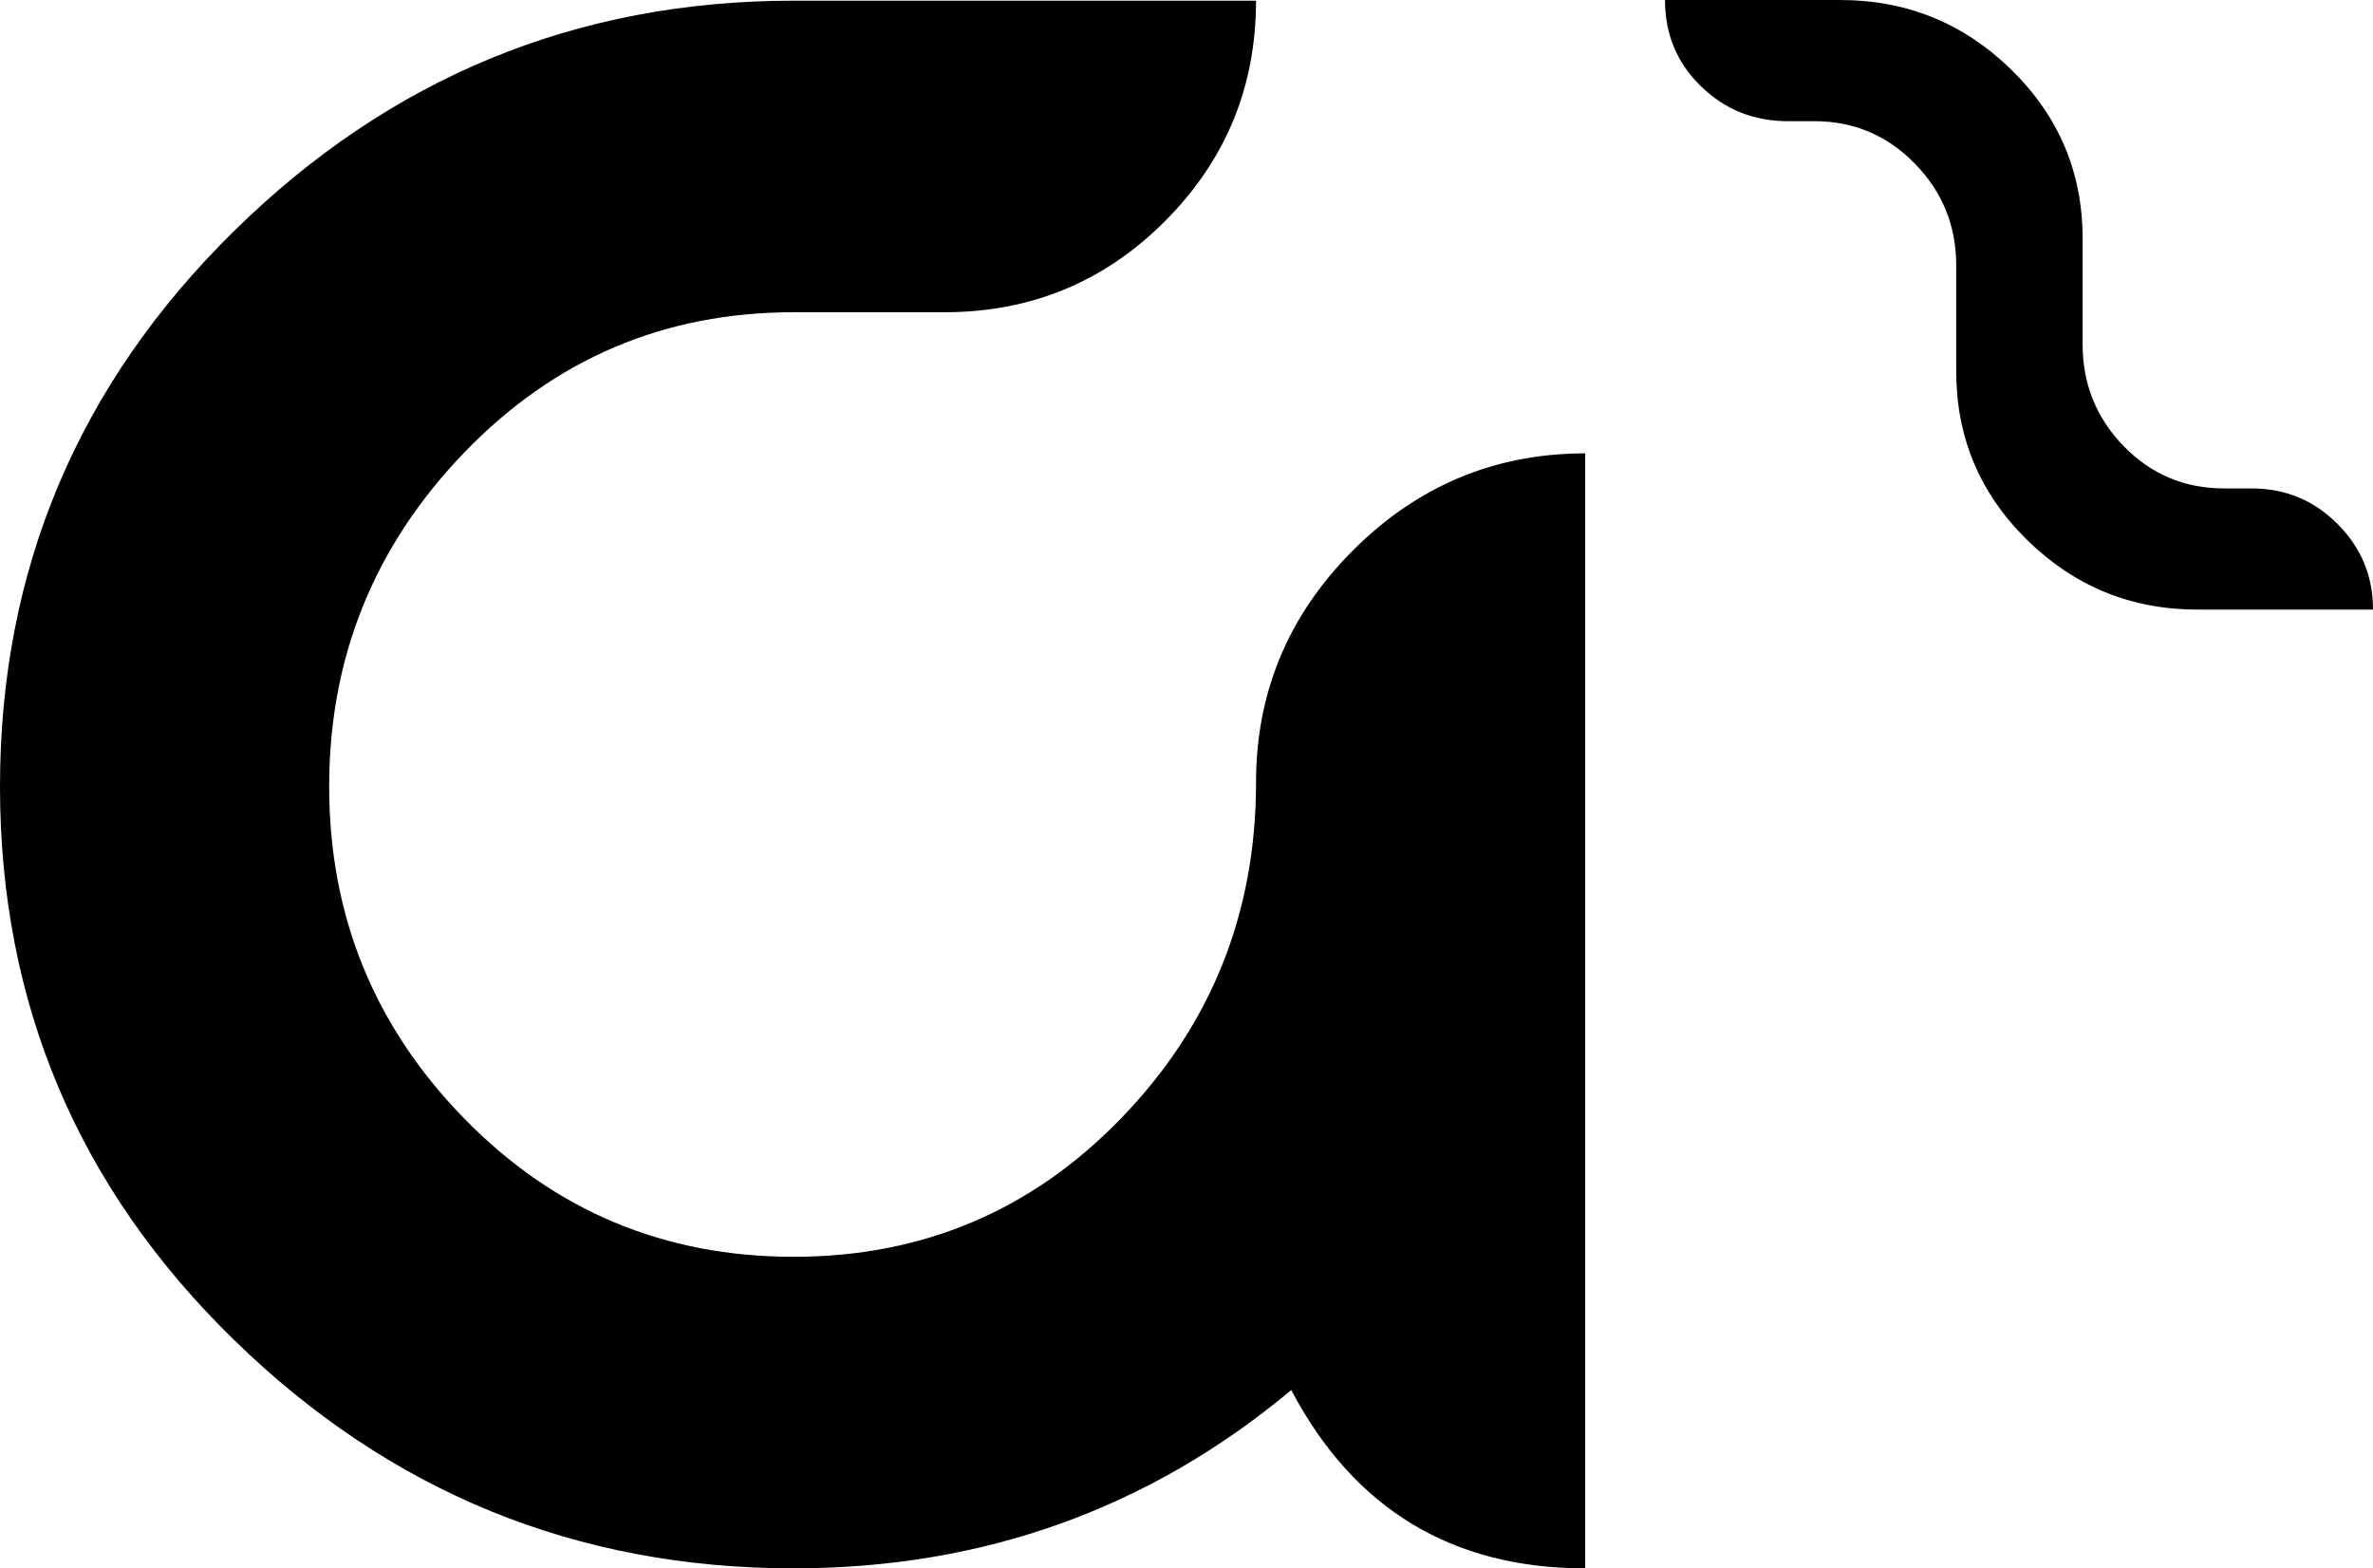 <?xml version="1.0" encoding="utf-8"?>
<!-- Generator: Adobe Illustrator 27.1.1, SVG Export Plug-In . SVG Version: 6.00 Build 0)  -->
<svg version="1.1" id="Lager_1" xmlns="http://www.w3.org/2000/svg" xmlns:xlink="http://www.w3.org/1999/xlink" x="0px" y="0px"
	 viewBox="0 0 172.51 114.02" style="enable-background:new 0 0 172.51 114.02;" xml:space="preserve">
<g>
	<g>
		<path d="M98.36,40.01c4.7-4.7,10.33-7.05,16.88-7.05v81.06c-9.69,0-16.81-4.32-21.37-12.96c-10.35,8.64-22.41,12.96-36.18,12.96
			c-15.77,0-29.32-5.53-40.67-16.6C5.67,86.36,0,72.94,0,57.18c0-15.76,5.67-29.23,17.02-40.39C28.37,5.63,41.93,0.05,57.69,0.05
			h33.62c0,6.27-2.21,11.61-6.62,16.03s-9.76,6.62-16.03,6.62H57.69c-9.4,0-17.38,3.4-23.93,10.19c-6.55,6.79-9.83,14.89-9.83,24.29
			s3.28,17.45,9.83,24.15c6.55,6.7,14.53,10.04,23.93,10.04S75.05,88,81.55,81.25c6.5-6.74,9.76-14.86,9.76-24.36
			C91.31,50.34,93.66,44.71,98.36,40.01z"/>
	</g>
	<g>
		<path d="M151.4,25.04c0,2.88,1,5.35,2.99,7.4c2,2.05,4.43,3.07,7.31,3.07h2c2.44,0,4.51,0.86,6.23,2.58
			c1.72,1.72,2.58,3.79,2.58,6.23h-12.74c-4.84,0-8.97-1.69-12.41-5.07s-5.15-7.47-5.15-12.27v-7.7c0-2.88-1.01-5.35-3.02-7.4
			s-4.44-3.07-7.29-3.07h-1.94c-2.47,0-4.58-0.85-6.32-2.55c-1.74-1.7-2.6-3.79-2.6-6.26h12.74c4.84,0,8.98,1.69,12.44,5.07
			c3.45,3.38,5.18,7.47,5.18,12.27V25.04z"/>
	</g>
</g>
</svg>
